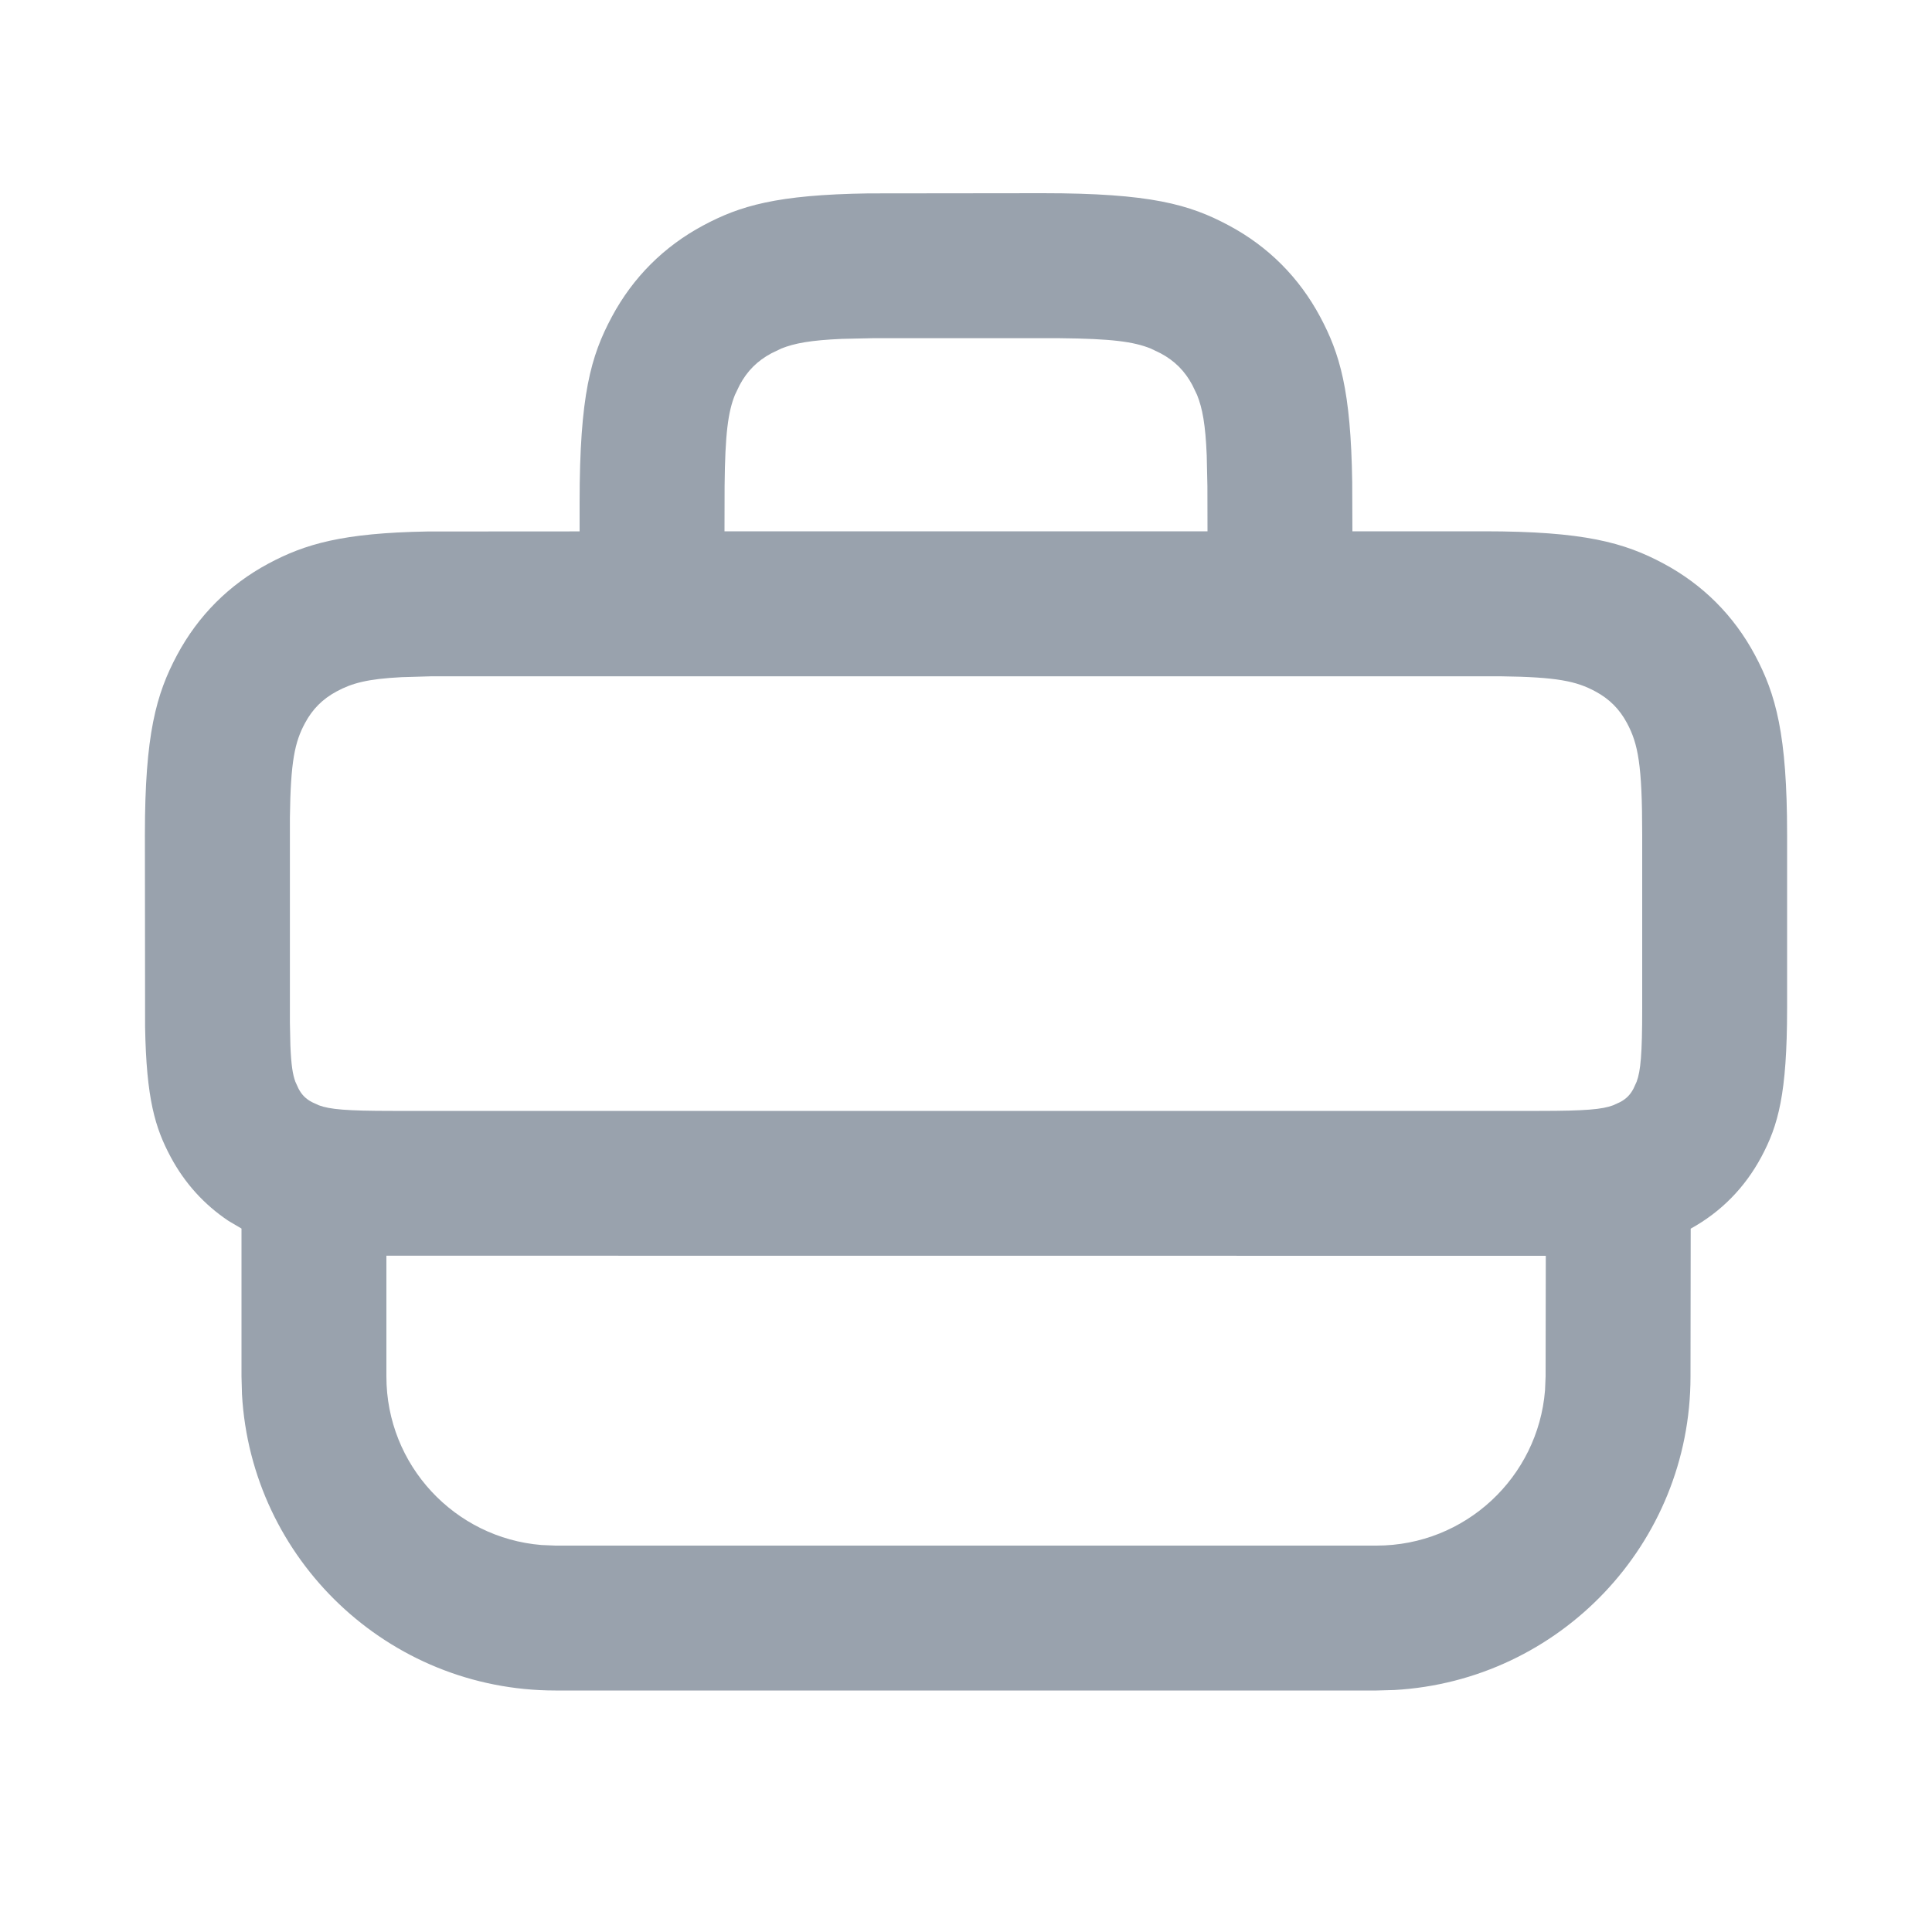 <svg width="20" height="20" viewBox="0 0 20 20" fill="none" xmlns="http://www.w3.org/2000/svg">
<path d="M10.795 2C11.909 2 12.314 2.116 12.721 2.334C13.129 2.552 13.448 2.872 13.666 3.279C13.869 3.659 13.984 4.037 13.998 4.991L14 5.5H15.364C16.396 5.5 16.814 5.616 17.221 5.834C17.628 6.052 17.948 6.372 18.166 6.779C18.384 7.186 18.5 7.604 18.5 8.637V10.436C18.5 11.328 18.407 11.651 18.233 11.977C18.063 12.294 17.816 12.546 17.502 12.719L17.5 14.25C17.5 15.983 16.143 17.399 14.434 17.495L14.25 17.5H5.75C4.017 17.5 2.601 16.143 2.505 14.434L2.5 14.25V12.718L2.366 12.639C2.114 12.471 1.912 12.248 1.767 11.977C1.606 11.676 1.515 11.377 1.502 10.632L1.5 8.637C1.5 7.604 1.616 7.186 1.834 6.779C2.052 6.372 2.372 6.052 2.779 5.834C3.157 5.632 3.545 5.517 4.424 5.502L6 5.501V5.205C6 4.09 6.116 3.686 6.334 3.279C6.552 2.872 6.872 2.552 7.279 2.334C7.659 2.131 8.037 2.016 8.991 2.002L10.795 2ZM16.002 13L4 12.999V14.25C4 15.168 4.707 15.921 5.606 15.994L5.75 16H14.25C15.168 16 15.921 15.293 15.994 14.393L16 14.25L16.002 13ZM15.533 7.001H4.467L4.158 7.01C3.801 7.028 3.642 7.073 3.486 7.157C3.34 7.235 3.235 7.34 3.157 7.486C3.052 7.681 3.008 7.88 3.001 8.467L3.001 10.585L3.006 10.822C3.014 11.023 3.03 11.124 3.058 11.199L3.09 11.269C3.124 11.334 3.166 11.376 3.231 11.41L3.301 11.442C3.414 11.484 3.584 11.5 4.064 11.5H15.936C16.416 11.5 16.586 11.484 16.699 11.442L16.769 11.41C16.834 11.376 16.876 11.334 16.91 11.269L16.942 11.199C16.984 11.086 17 10.916 17 10.436V8.637C17 7.916 16.957 7.699 16.843 7.486C16.765 7.34 16.66 7.235 16.514 7.157C16.319 7.052 16.12 7.008 15.533 7.001ZM10.967 3.501H9.033L8.715 3.508C8.393 3.522 8.225 3.553 8.088 3.608L7.986 3.657C7.84 3.735 7.735 3.84 7.657 3.986L7.608 4.088C7.537 4.264 7.506 4.491 7.501 5.033L7.5 5.5H12.5L12.499 5.033L12.492 4.715C12.479 4.393 12.447 4.225 12.392 4.088L12.343 3.986C12.265 3.84 12.16 3.735 12.014 3.657L11.912 3.608C11.736 3.537 11.509 3.506 10.967 3.501Z" fill="#99A2AD"/>
</svg>
